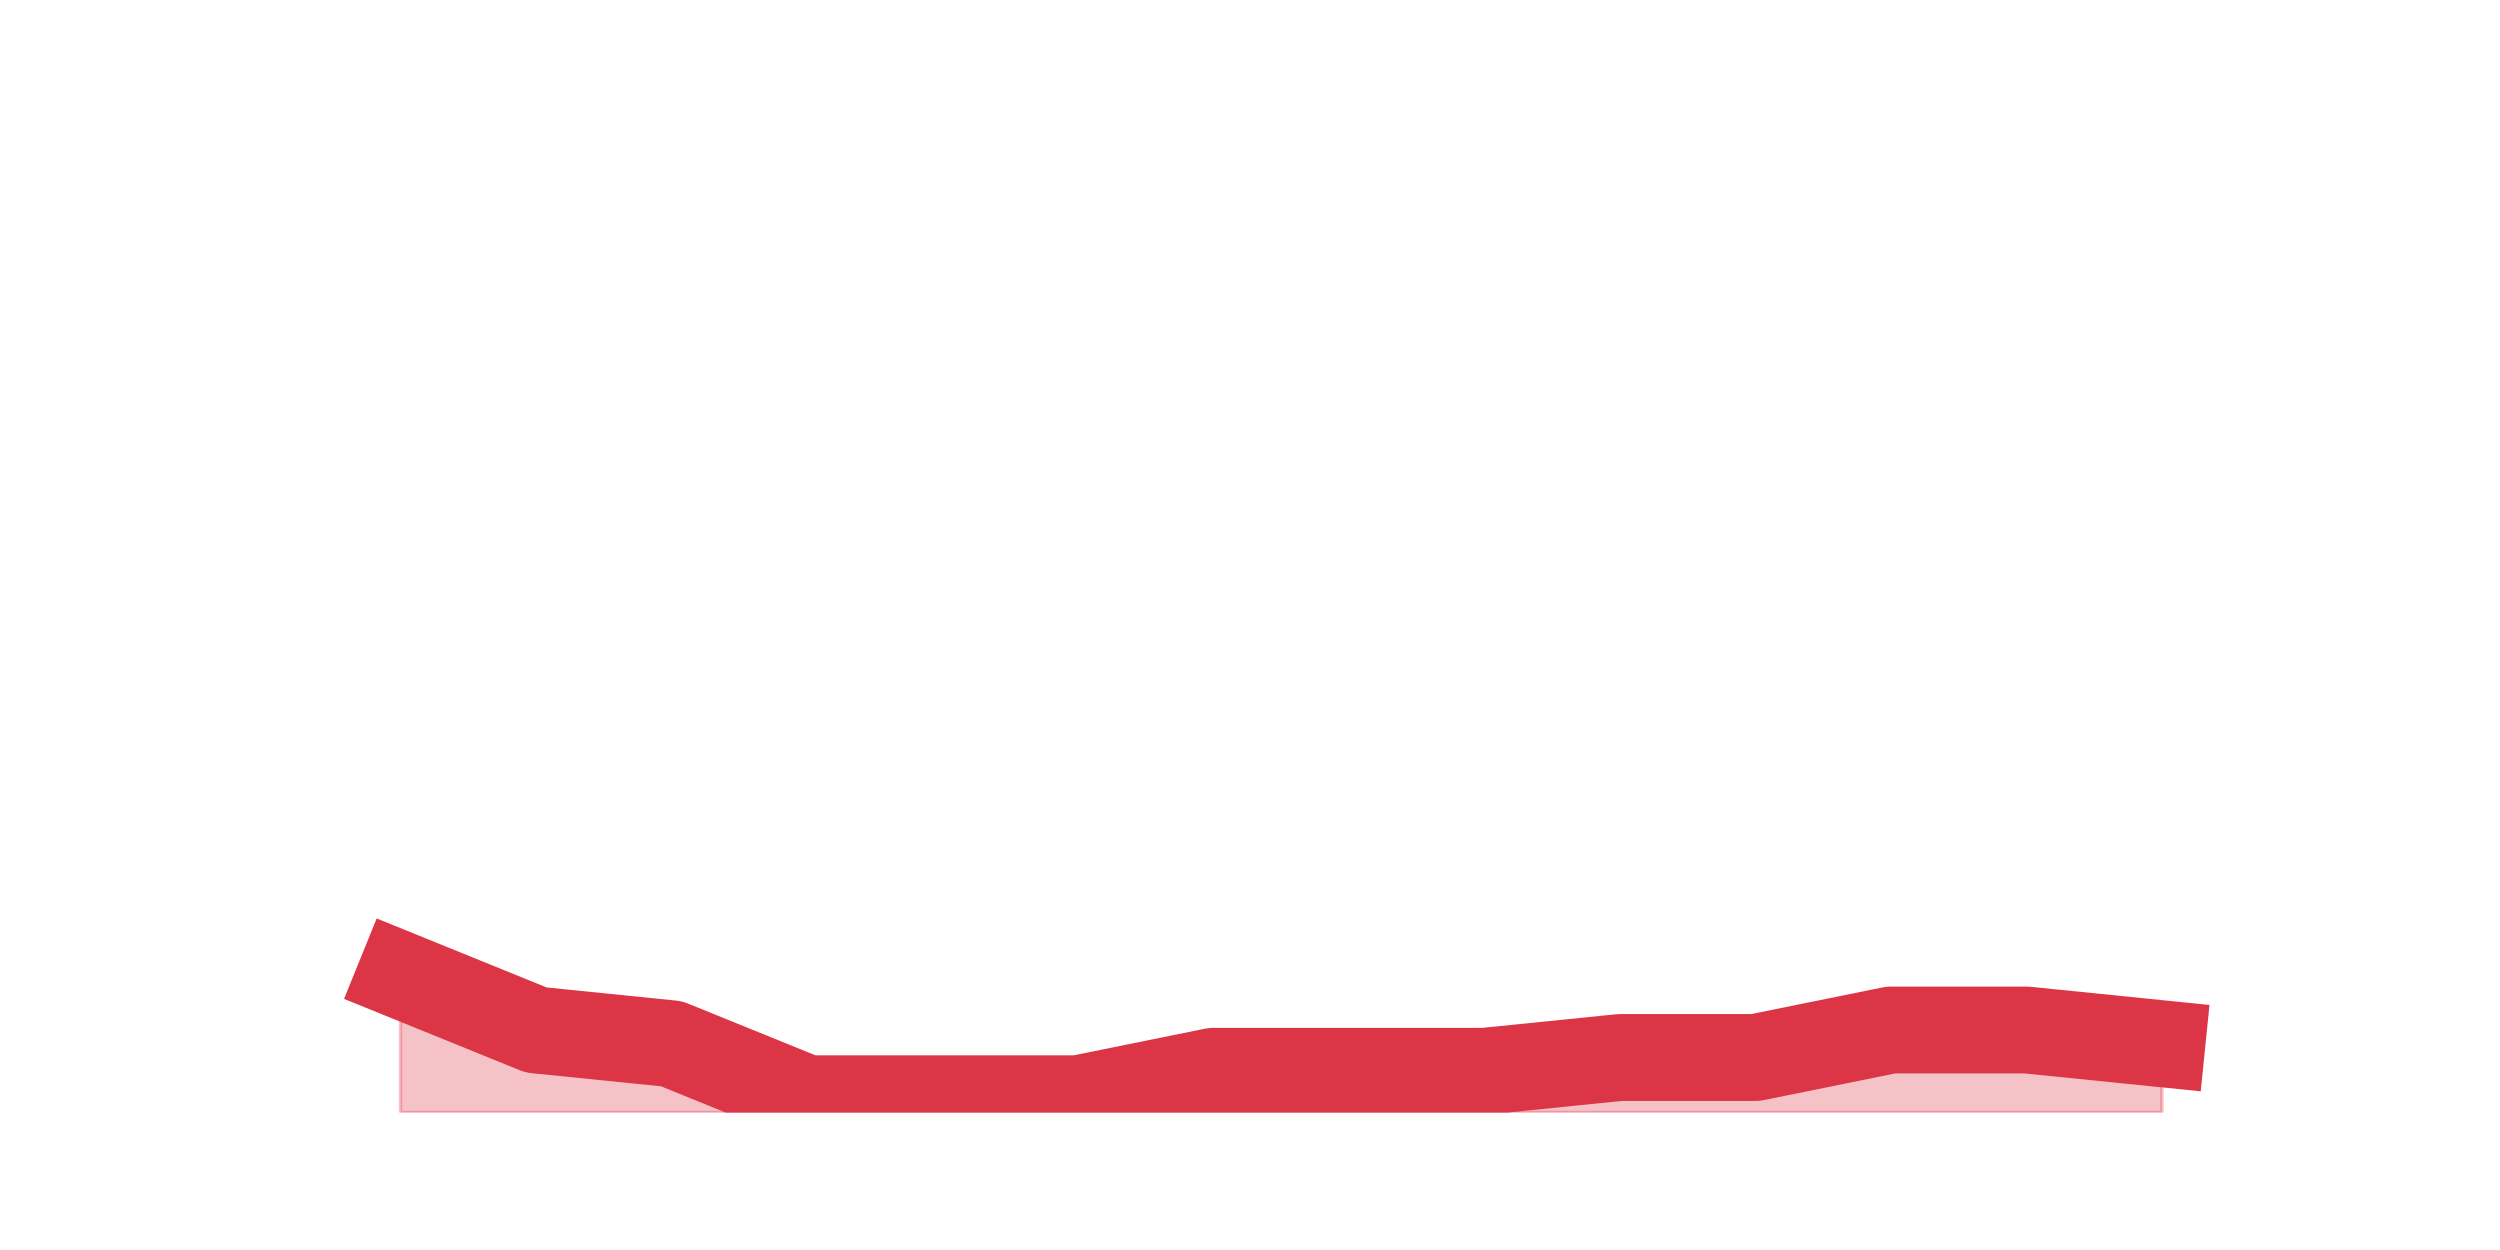 <?xml version="1.0" encoding="utf-8" standalone="no"?>
<!DOCTYPE svg PUBLIC "-//W3C//DTD SVG 1.1//EN"
  "http://www.w3.org/Graphics/SVG/1.1/DTD/svg11.dtd">
<svg height="360pt" version="1.1" viewBox="0 0 720 360" width="720pt" xmlns="http://www.w3.org/2000/svg" xmlns:xlink="http://www.w3.org/1999/xlink">
 <defs>
  <style type="text/css">*{stroke-linecap:butt;stroke-linejoin:round;}</style>
 </defs>
 <g id="figure_1">
  <g id="patch_1">
   <path d="M 0 360 
L 720 360 
L 720 0 
L 0 0 
z
" style="fill:none;"/>
  </g>
  <g id="axes_1">
   <g id="matplotlib.axis_1"/>
   <g id="matplotlib.axis_2"/>
   <g id="PolyCollection_1">
    <defs>
     <path d="M 115.364 -79.2 
L 115.364 -39.6 
L 154.385 -39.6 
L 193.406 -39.6 
L 232.427 -39.6 
L 271.448 -39.6 
L 310.469 -39.6 
L 349.49 -39.6 
L 388.51 -39.6 
L 427.531 -39.6 
L 466.552 -39.6 
L 505.573 -39.6 
L 544.594 -39.6 
L 583.615 -39.6 
L 622.636 -39.6 
L 622.636 -59.4 
L 622.636 -59.4 
L 583.615 -63.36 
L 544.594 -63.36 
L 505.573 -55.44 
L 466.552 -55.44 
L 427.531 -51.48 
L 388.51 -51.48 
L 349.49 -51.48 
L 310.469 -43.56 
L 271.448 -43.56 
L 232.427 -43.56 
L 193.406 -59.4 
L 154.385 -63.36 
L 115.364 -79.2 
z
" id="mc7be80bffc" style="stroke:#dc3545;stroke-opacity:0.3;"/>
    </defs>
    <g clip-path="url(#p2ca55bf1f6)">
     <use style="fill:#dc3545;fill-opacity:0.3;stroke:#dc3545;stroke-opacity:0.3;" x="0" xlink:href="#mc7be80bffc" y="360"/>
    </g>
   </g>
   <g id="line2d_1">
    <path clip-path="url(#p2ca55bf1f6)" d="M 115.364 280.8 
L 154.385 296.64 
L 193.406 300.6 
L 232.427 316.44 
L 271.448 316.44 
L 310.469 316.44 
L 349.49 308.52 
L 388.51 308.52 
L 427.531 308.52 
L 466.552 304.56 
L 505.573 304.56 
L 544.594 296.64 
L 583.615 296.64 
L 622.636 300.6 
" style="fill:none;stroke:#dc3545;stroke-linecap:square;stroke-width:25;"/>
   </g>
  </g>
 </g>
 <defs>
  <clipPath id="p2ca55bf1f6">
   <rect height="277.2" width="558" x="90" y="43.2"/>
  </clipPath>
 </defs>
</svg>
